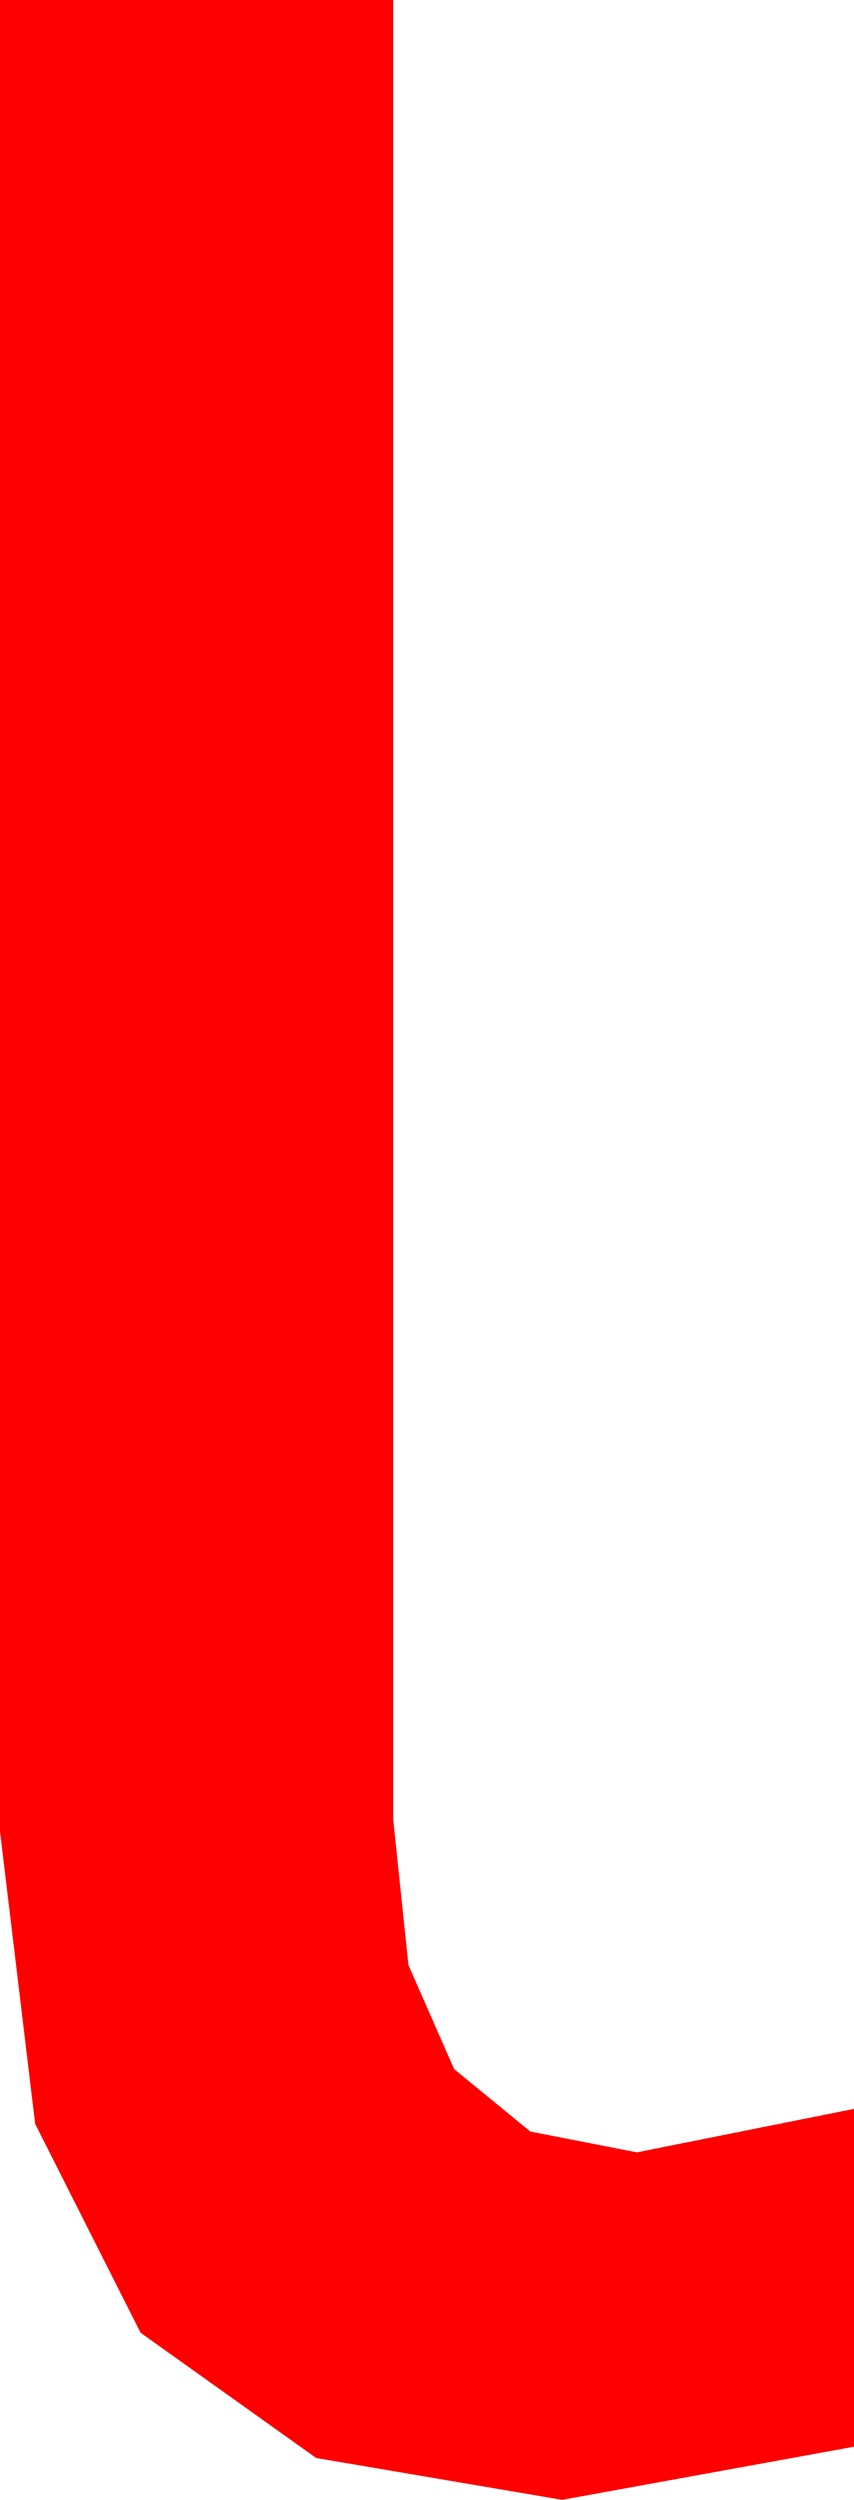 <?xml version="1.0" encoding="utf-8"?>
<!DOCTYPE svg PUBLIC "-//W3C//DTD SVG 1.1//EN" "http://www.w3.org/Graphics/SVG/1.1/DTD/svg11.dtd">
<svg width="10.371" height="30.352" xmlns="http://www.w3.org/2000/svg" xmlns:xlink="http://www.w3.org/1999/xlink" xmlns:xml="http://www.w3.org/XML/1998/namespace" version="1.1">
  <g>
    <g>
      <path style="fill:#FF0000;fill-opacity:1" d="M0,0L4.775,0 4.775,22.09 4.96,23.859 5.515,25.122 6.44,25.88 7.734,26.133 10.371,25.605 10.371,29.707 6.826,30.352 3.84,29.844 1.707,28.323 0.427,25.787 0,22.236 0,0z" />
    </g>
  </g>
</svg>